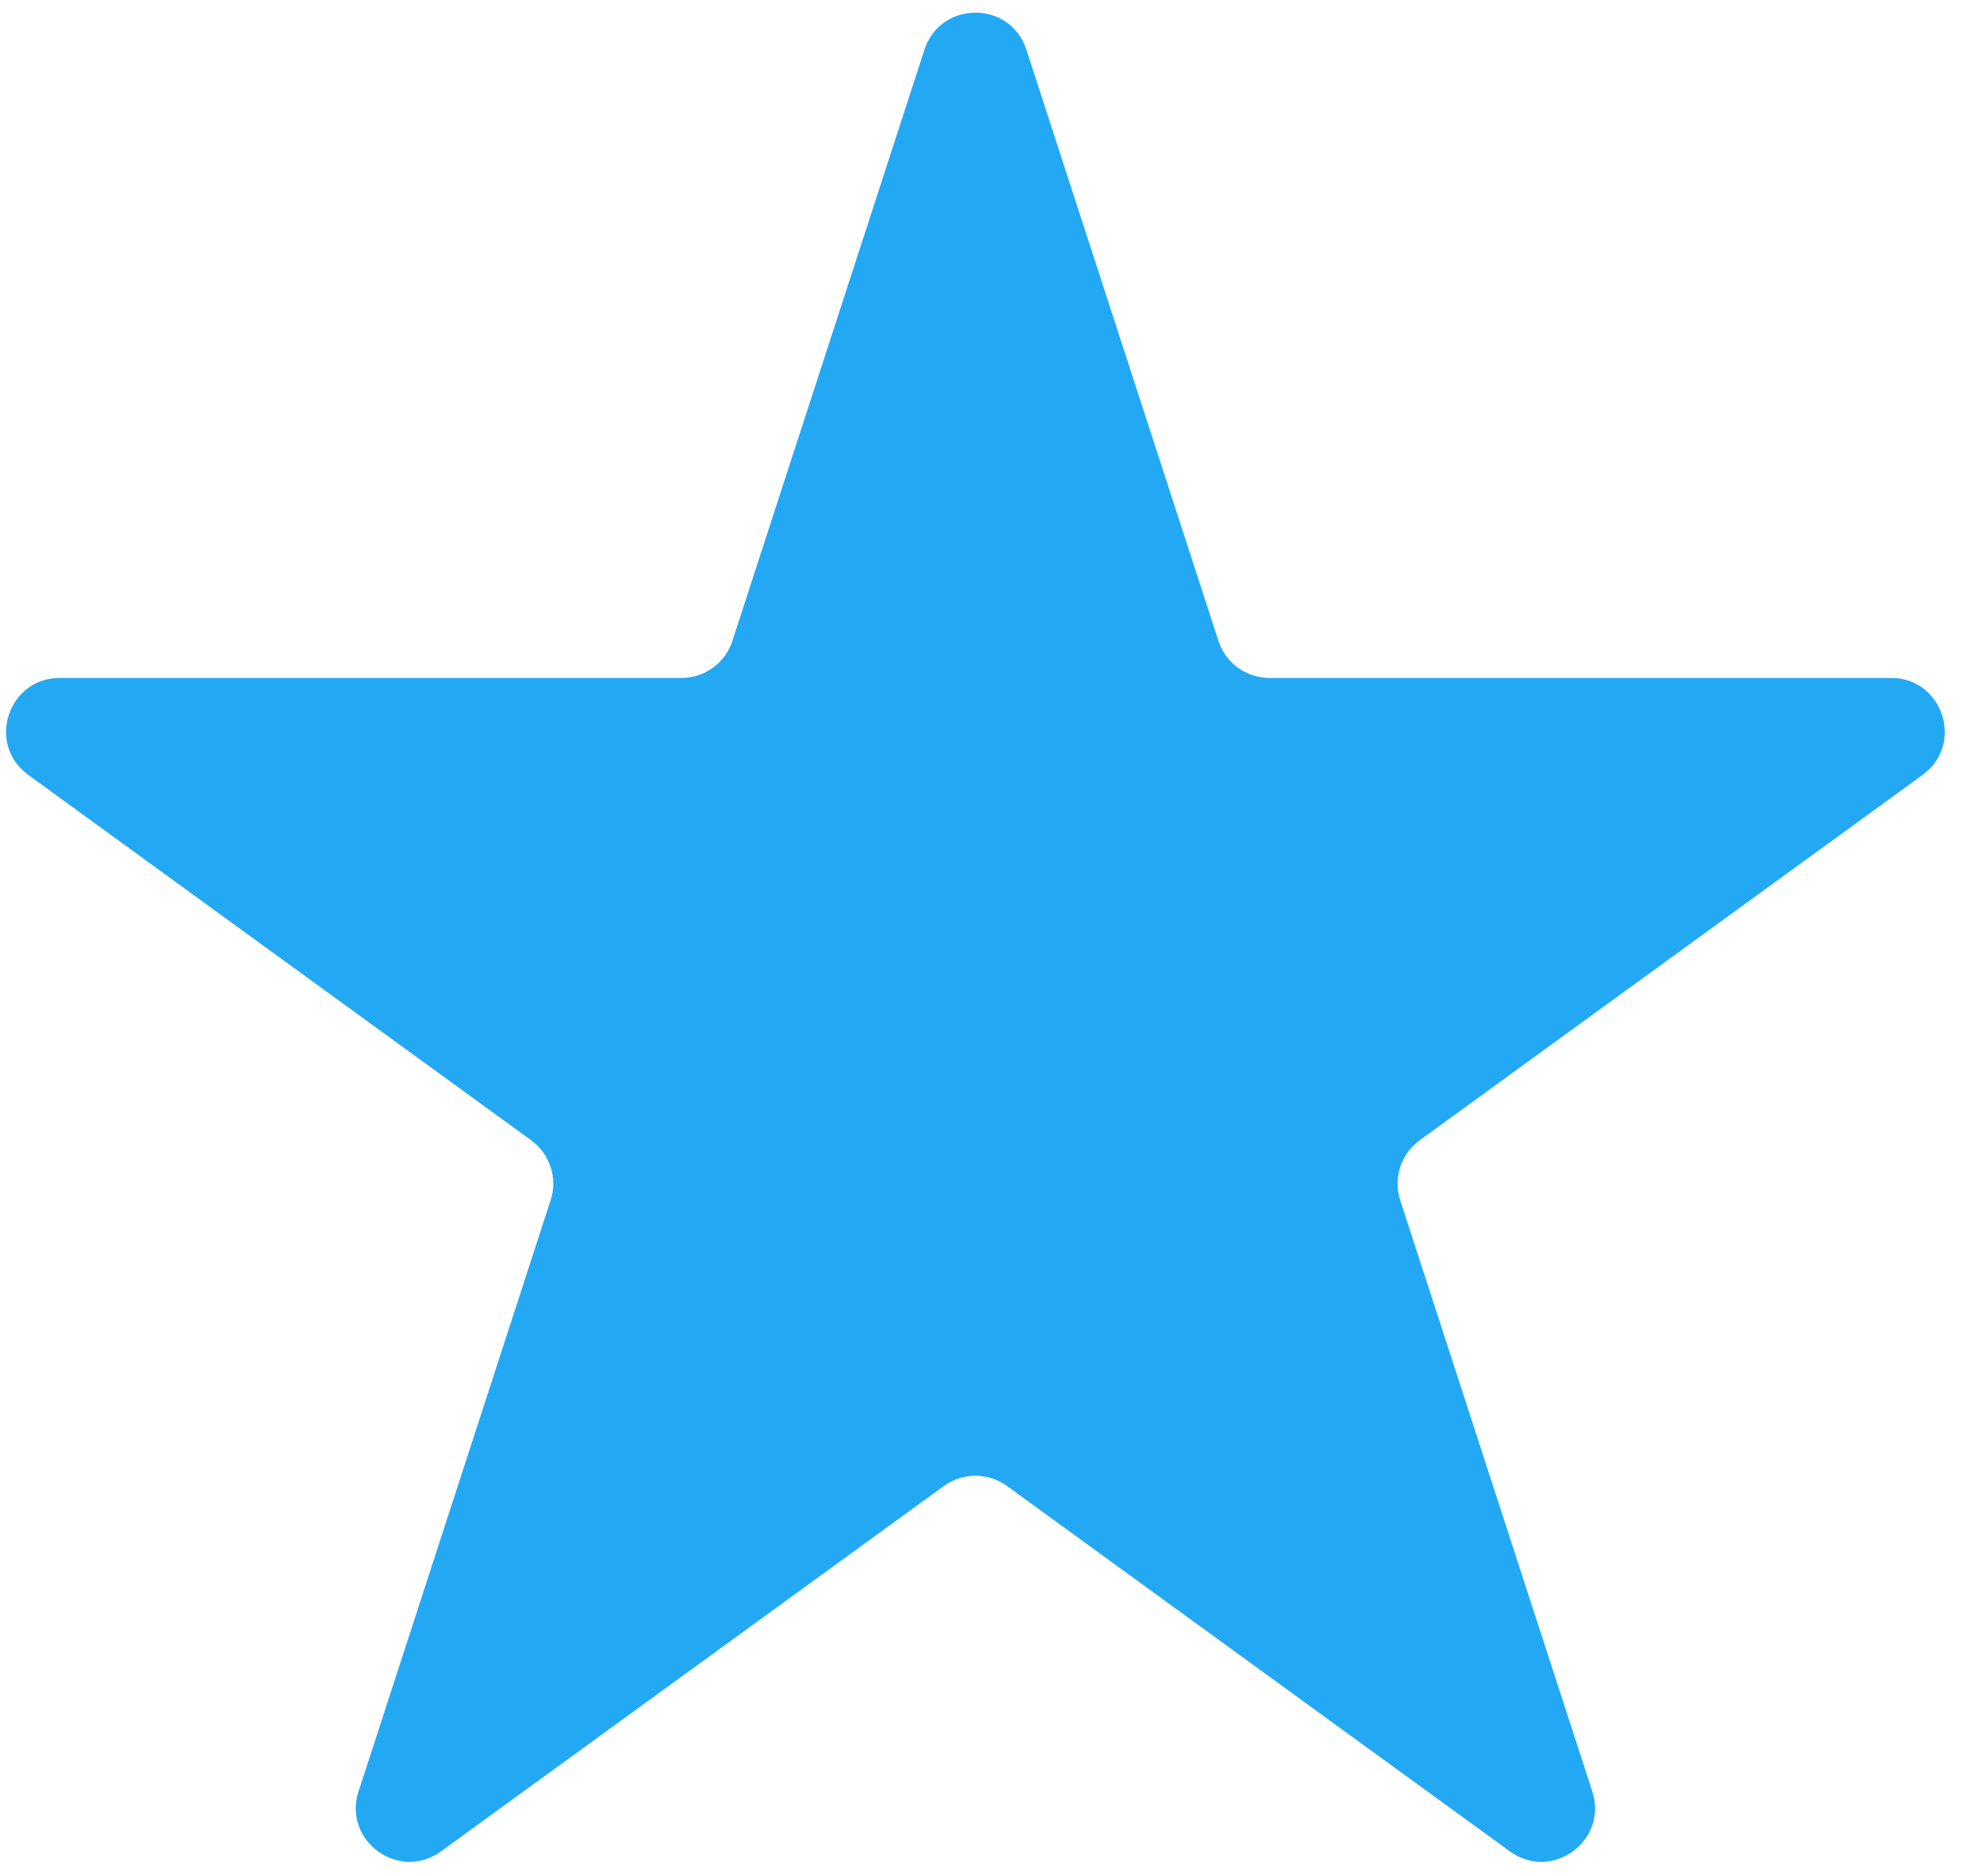 <svg width="37" height="35" viewBox="0 0 37 35" fill="none" xmlns="http://www.w3.org/2000/svg">
<path d="M17.249 0.927C17.548 0.006 18.852 0.006 19.151 0.927L22.735 11.958C22.869 12.37 23.253 12.649 23.686 12.649H35.285C36.254 12.649 36.656 13.889 35.873 14.458L26.489 21.275C26.139 21.53 25.992 21.981 26.126 22.393L29.71 33.424C30.009 34.346 28.955 35.112 28.171 34.542L18.788 27.725C18.437 27.47 17.963 27.47 17.612 27.725L8.229 34.542C7.445 35.112 6.391 34.346 6.69 33.424L10.274 22.393C10.408 21.981 10.261 21.53 9.911 21.275L0.527 14.458C-0.256 13.889 0.147 12.649 1.115 12.649H12.714C13.147 12.649 13.531 12.37 13.665 11.958L17.249 0.927Z" fill="#23A9F4"/>
</svg>
